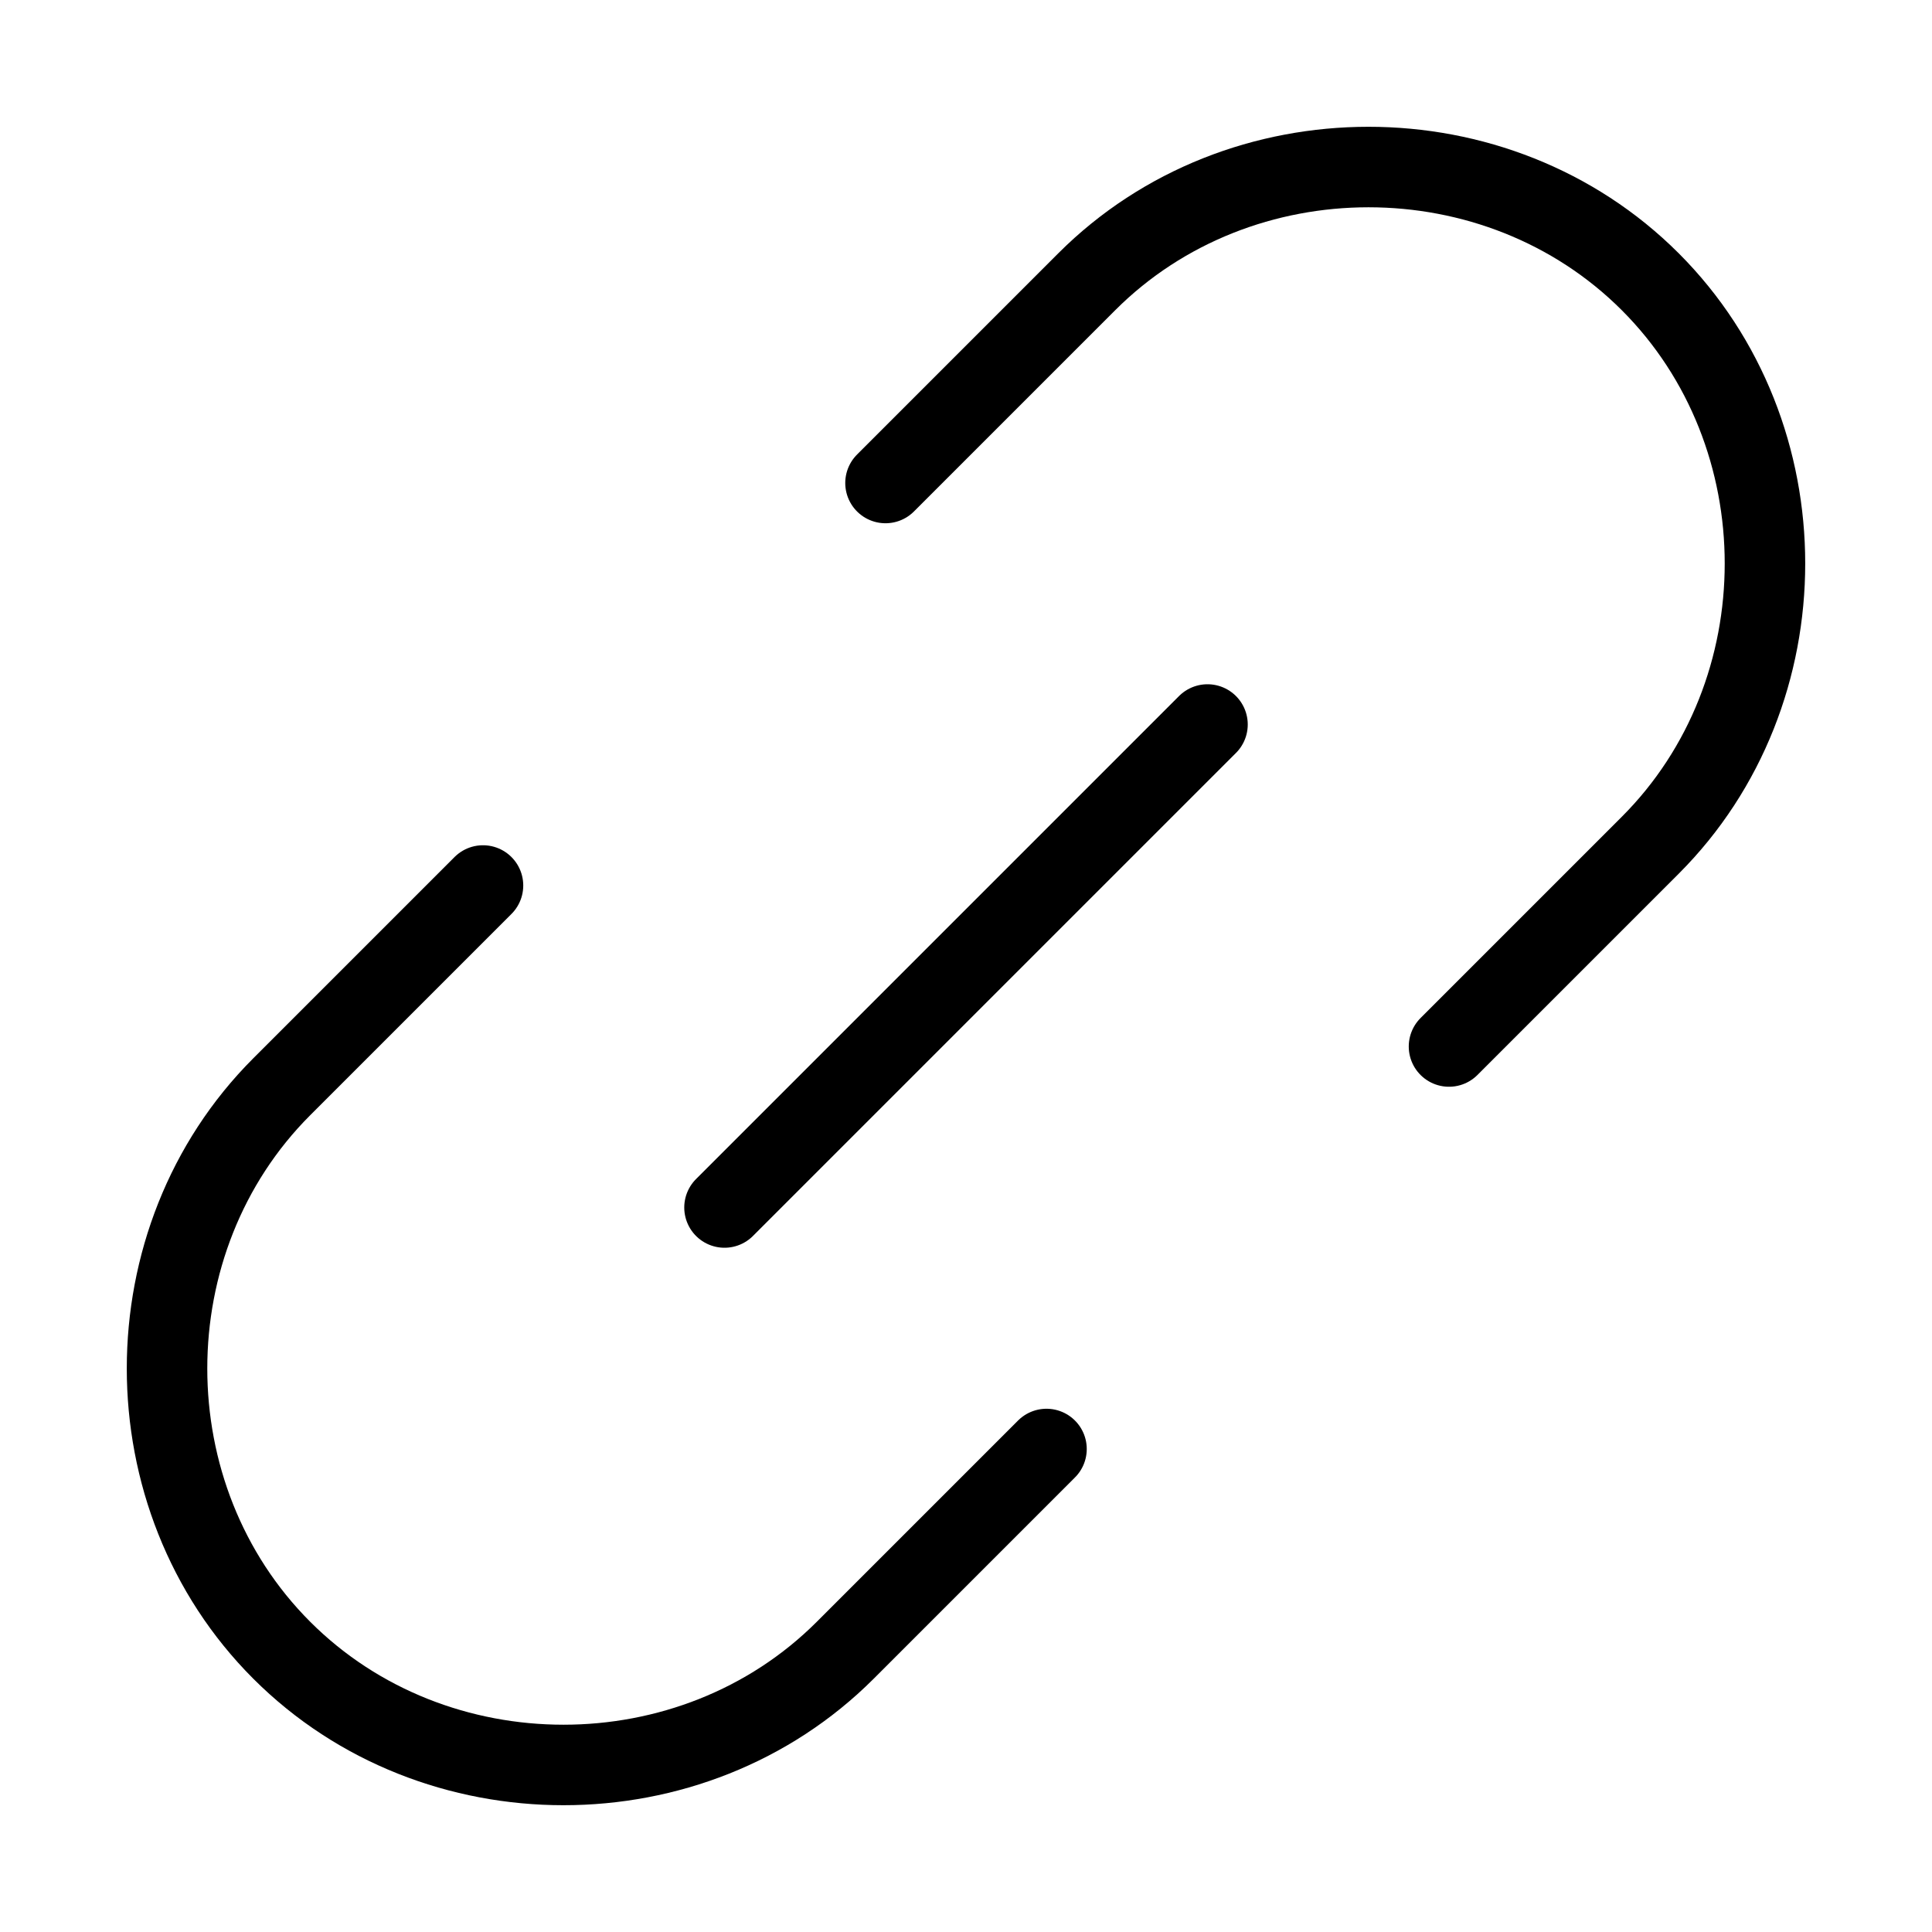<svg xmlns="http://www.w3.org/2000/svg" viewBox="0 0 24 24" id="wpgb-icon">
  <path fill="none" stroke="currentColor" stroke-linecap="round" stroke-miterlimit="10" d="M11,6l2.5-2.5 c1.9-1.9,5.1-1.9,7,0l0,0c1.9,1.9,1.9,5.1,0,7L18,13" stroke-linejoin="round"></path>
  <path fill="none" stroke="currentColor" stroke-linecap="round" stroke-miterlimit="10" d="M13,18l-2.5,2.5 c-1.9,1.9-5.1,1.9-7,0l0,0c-1.9-1.9-1.9-5.1,0-7L6,11" stroke-linejoin="round"></path>
  <line fill="none" stroke="currentColor" stroke-linecap="round" stroke-miterlimit="10" x1="9" y1="15" x2="15" y2="9" stroke-linejoin="round"></line>
</svg>

